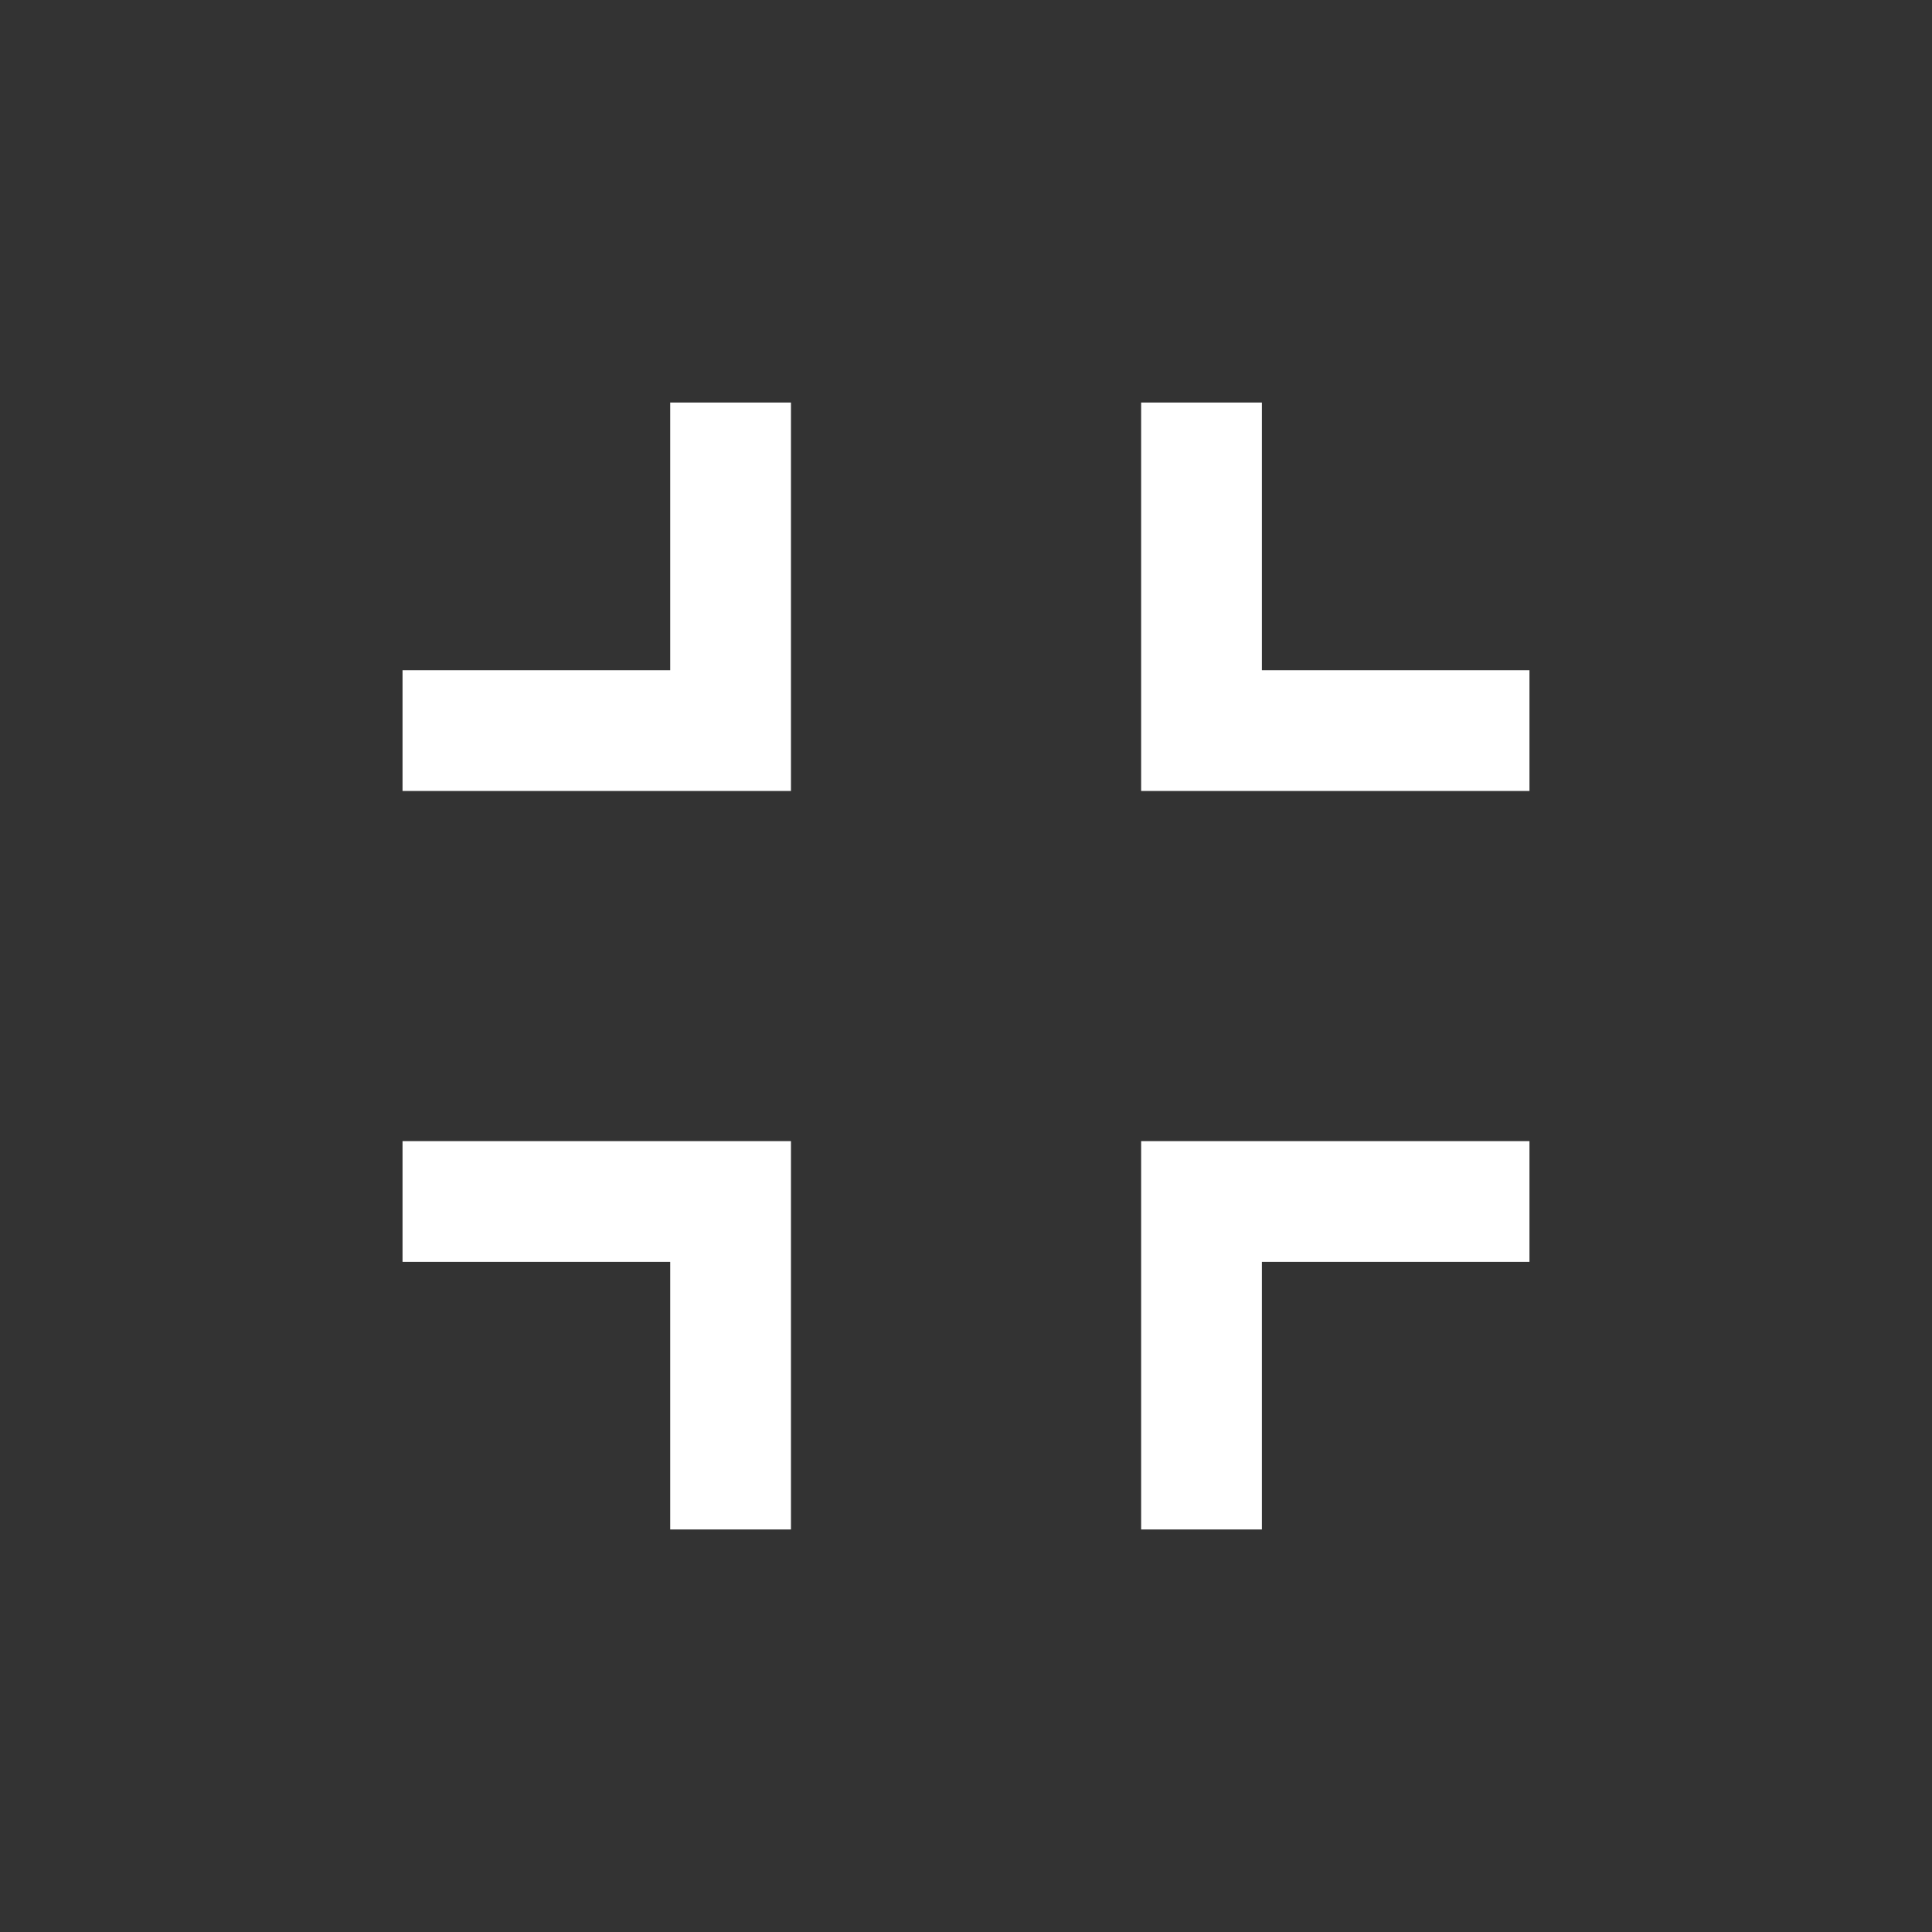 <svg width="20" height="20" viewBox="0 0 20 20" fill="none" xmlns="http://www.w3.org/2000/svg">
<rect x="0" y="0" width="20" height="20" fill="#333333" stroke="none"/>
<path d="M6.938 15.833V13.063H4.167V11.813H8.188V15.833H6.938ZM11.813 15.833V11.813H15.833V13.063H13.063V15.833H11.813ZM4.167 8.188V6.938H6.938V4.167H8.188V8.188H4.167ZM11.813 8.188V4.167H13.063V6.938H15.833V8.188H11.813Z" fill="white"/>
</svg>
